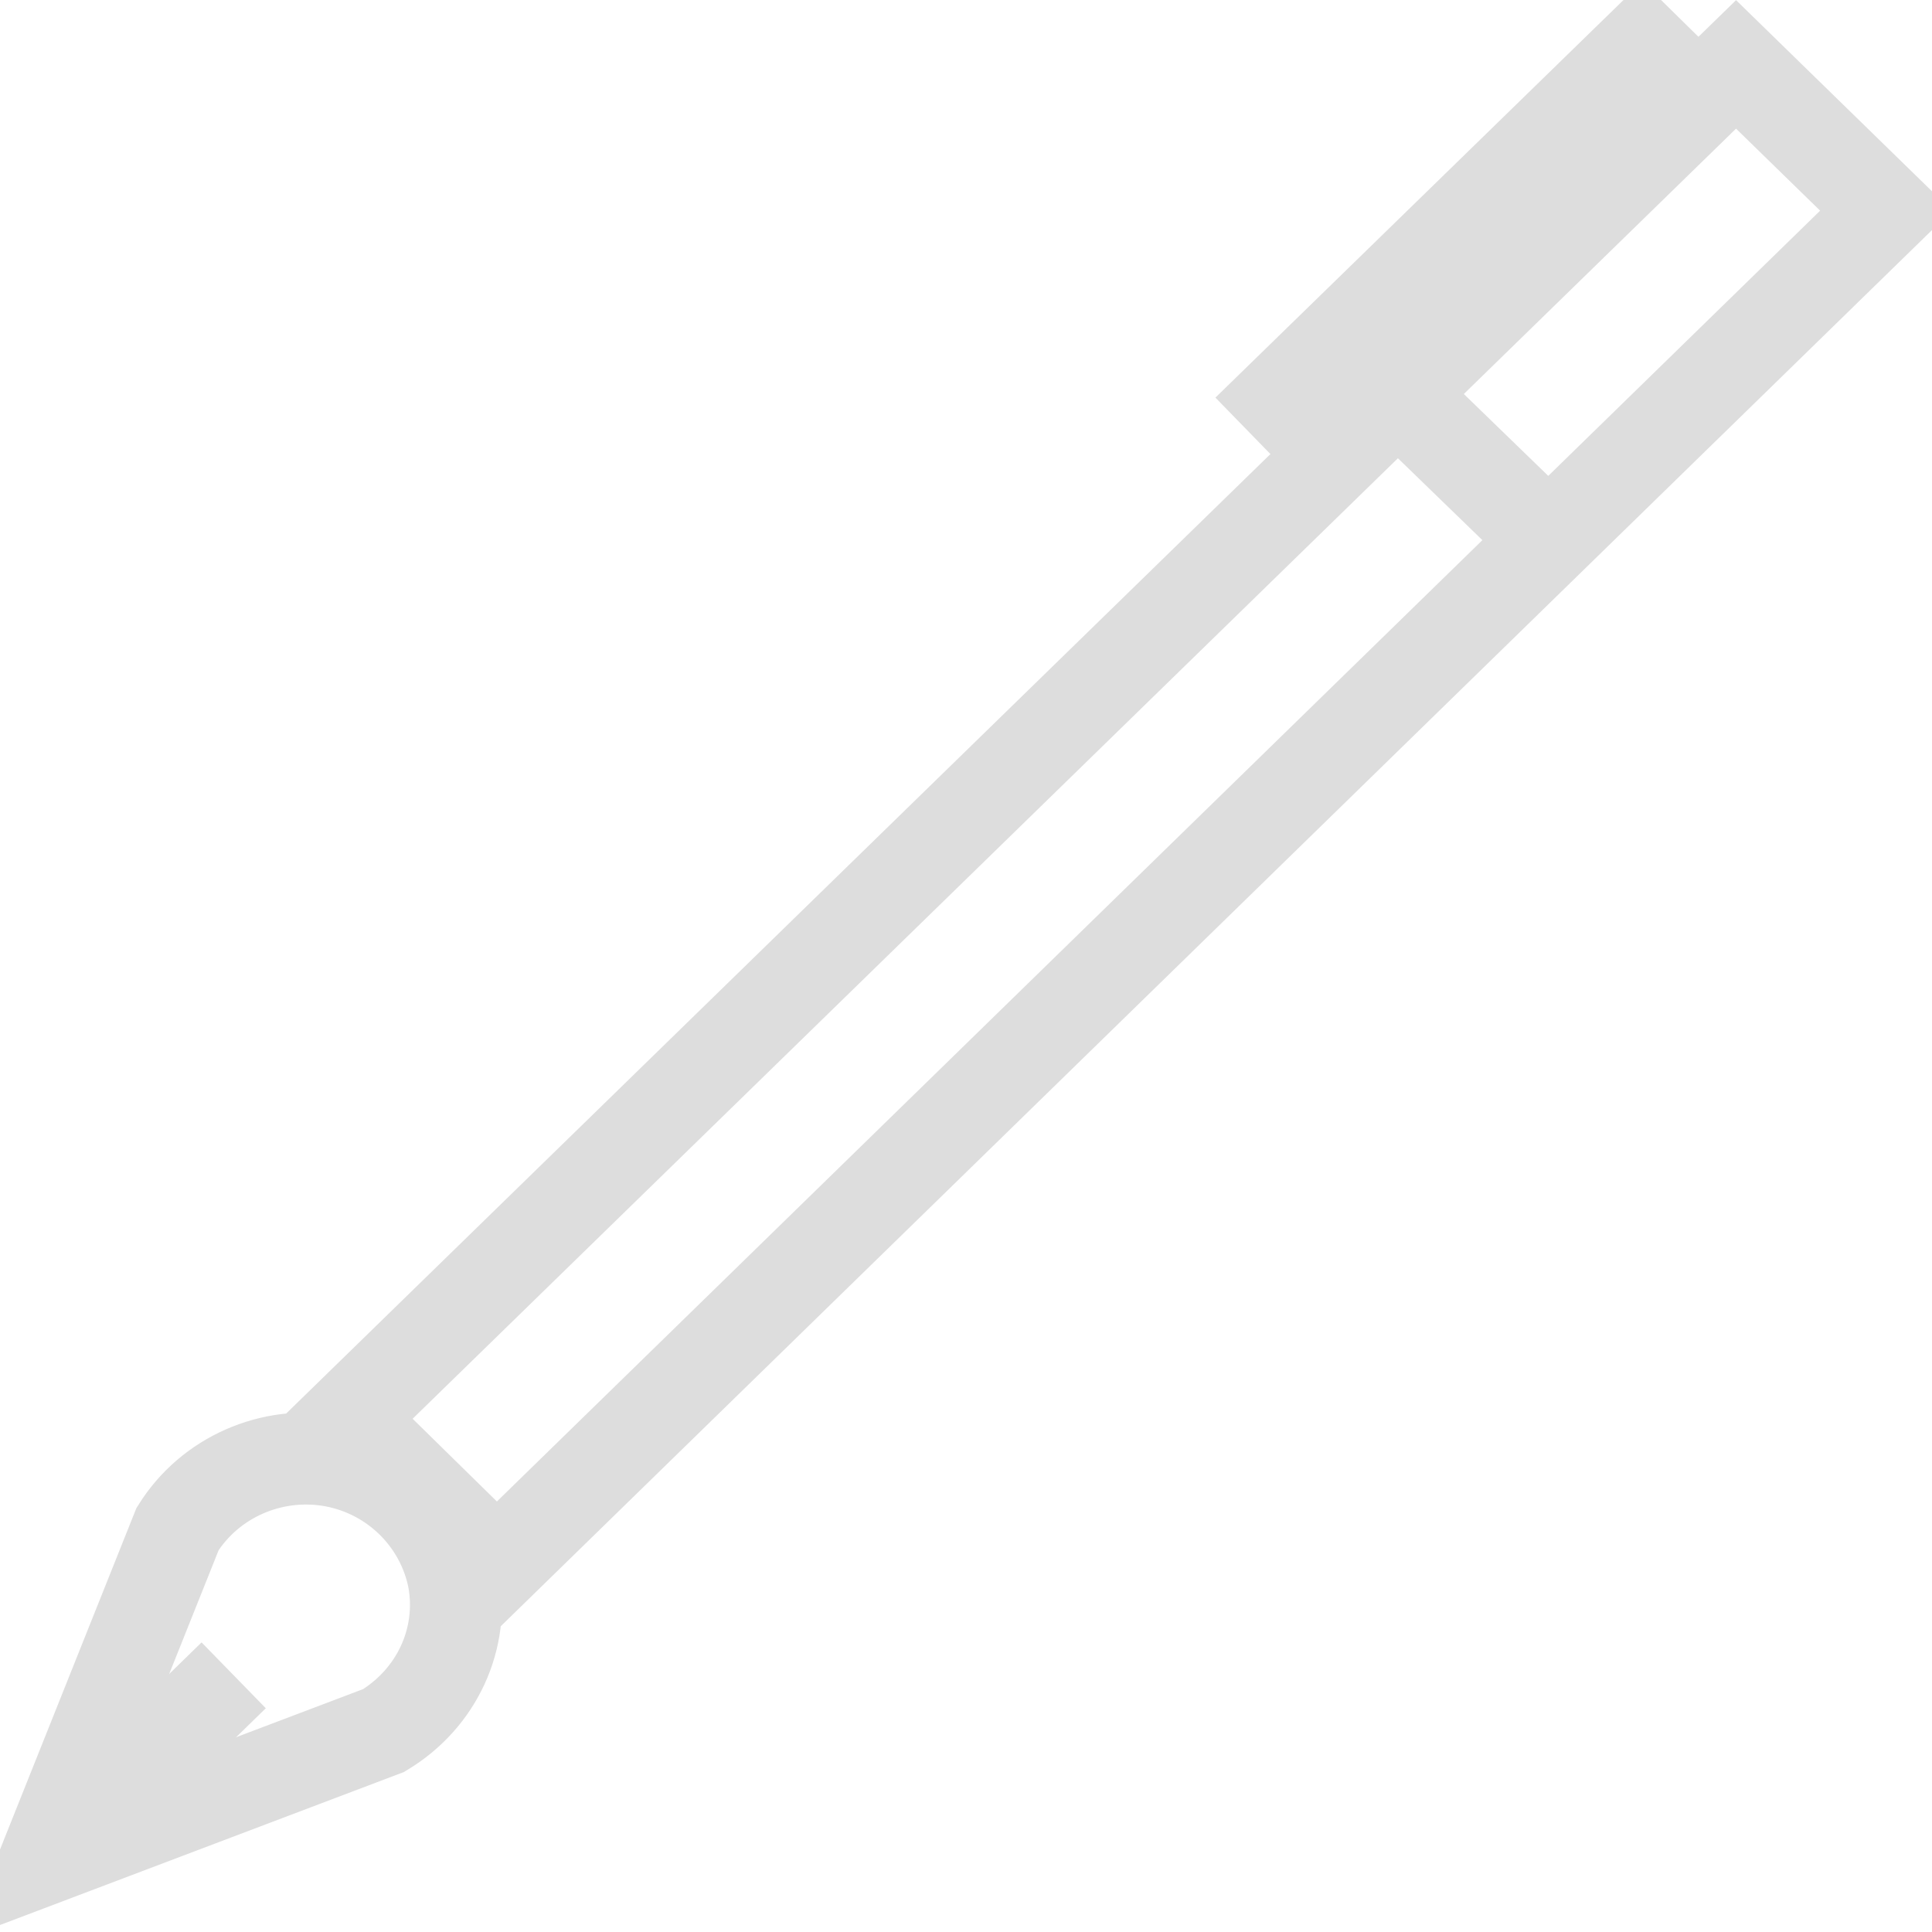 <?xml version="1.0" encoding="UTF-8"?>
<!DOCTYPE svg PUBLIC "-//W3C//DTD SVG 1.1//EN" "http://www.w3.org/Graphics/SVG/1.1/DTD/svg11.dtd">
<svg xmlns="http://www.w3.org/2000/svg" xmlns:xlink="http://www.w3.org/1999/xlink" version="1.1" width="21px" height="21px" viewBox="-0.5 -0.5 21 21"><defs/><g><path d="M 3.27 14.92 L 18.37 0.2 L 20 1.79 L 4.9 16.52 Z M 1.43 16.12 C 1.78 15.56 2.45 15.26 3.12 15.38 C 3.78 15.5 4.3 16.01 4.43 16.66 C 4.55 17.31 4.25 17.96 3.67 18.31 L 0 19.7 Z" fill="none" stroke="#ddd" stroke-miterlimit="10" pointer-events="all"/><path d="M 17.96 0.6 L 17.35 0 L 13.06 4.18 M 14.69 3.78 L 16.33 5.37 M 0 19.7 L 2.04 17.71" fill="none" stroke="#ddd" stroke-miterlimit="10" pointer-events="all"/></g></svg>